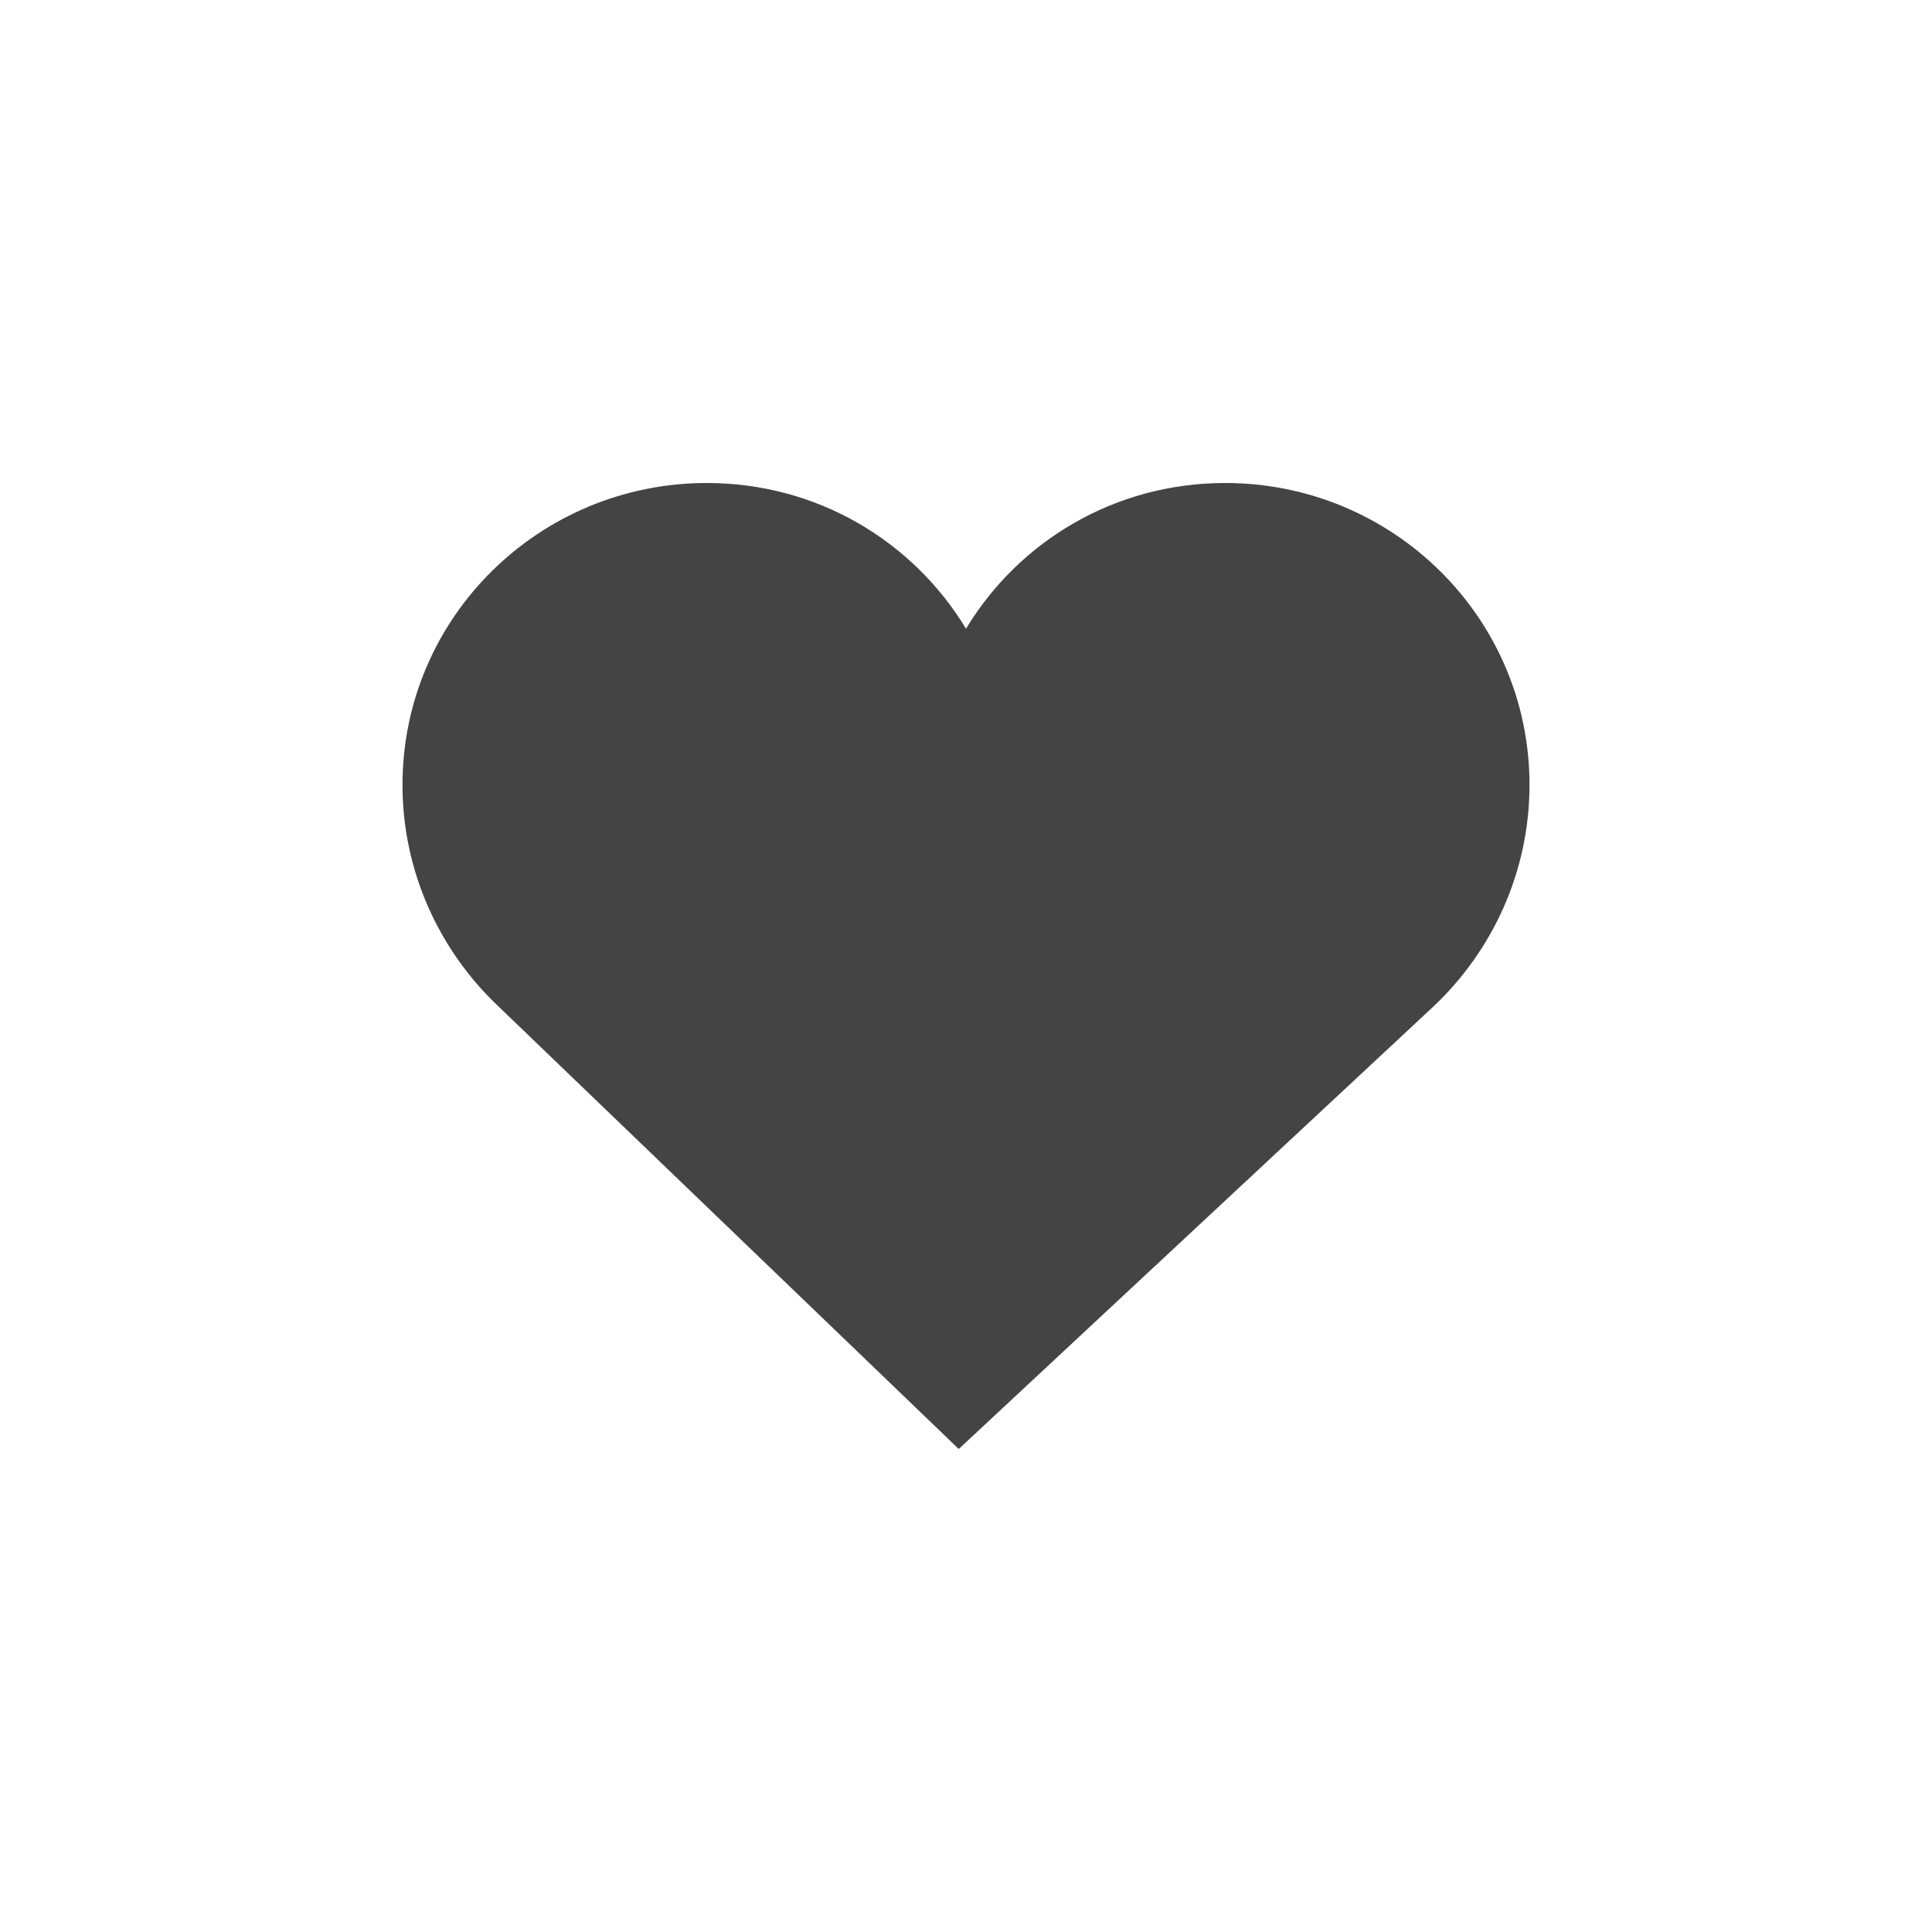 <svg xmlns="http://www.w3.org/2000/svg" width="24" height="24" version="1.1">
 <defs>
  <style id="current-color-scheme" type="text/css">
   .ColorScheme-Text { color:#444444; } .ColorScheme-Highlight { color:#4285f4; } .ColorScheme-NeutralText { color:#ff9800; } .ColorScheme-PositiveText { color:#4caf50; } .ColorScheme-NegativeText { color:#f44336; }
  </style>
 </defs>
 <path style="fill:currentColor" class="ColorScheme-Text" d="M 8.78,6 C 6.7,6 5,7.67 5,9.75 c 0,1.08 0.46,2.06 1.19,2.75 l 5.72,5.5 5.9,-5.5 C 18.54,11.81 19,10.83 19,9.75 19,7.67 17.3,6 15.22,6 13.85,6 12.66,6.72 12,7.81 11.34,6.72 10.15,6 8.78,6 Z"/>
</svg>
